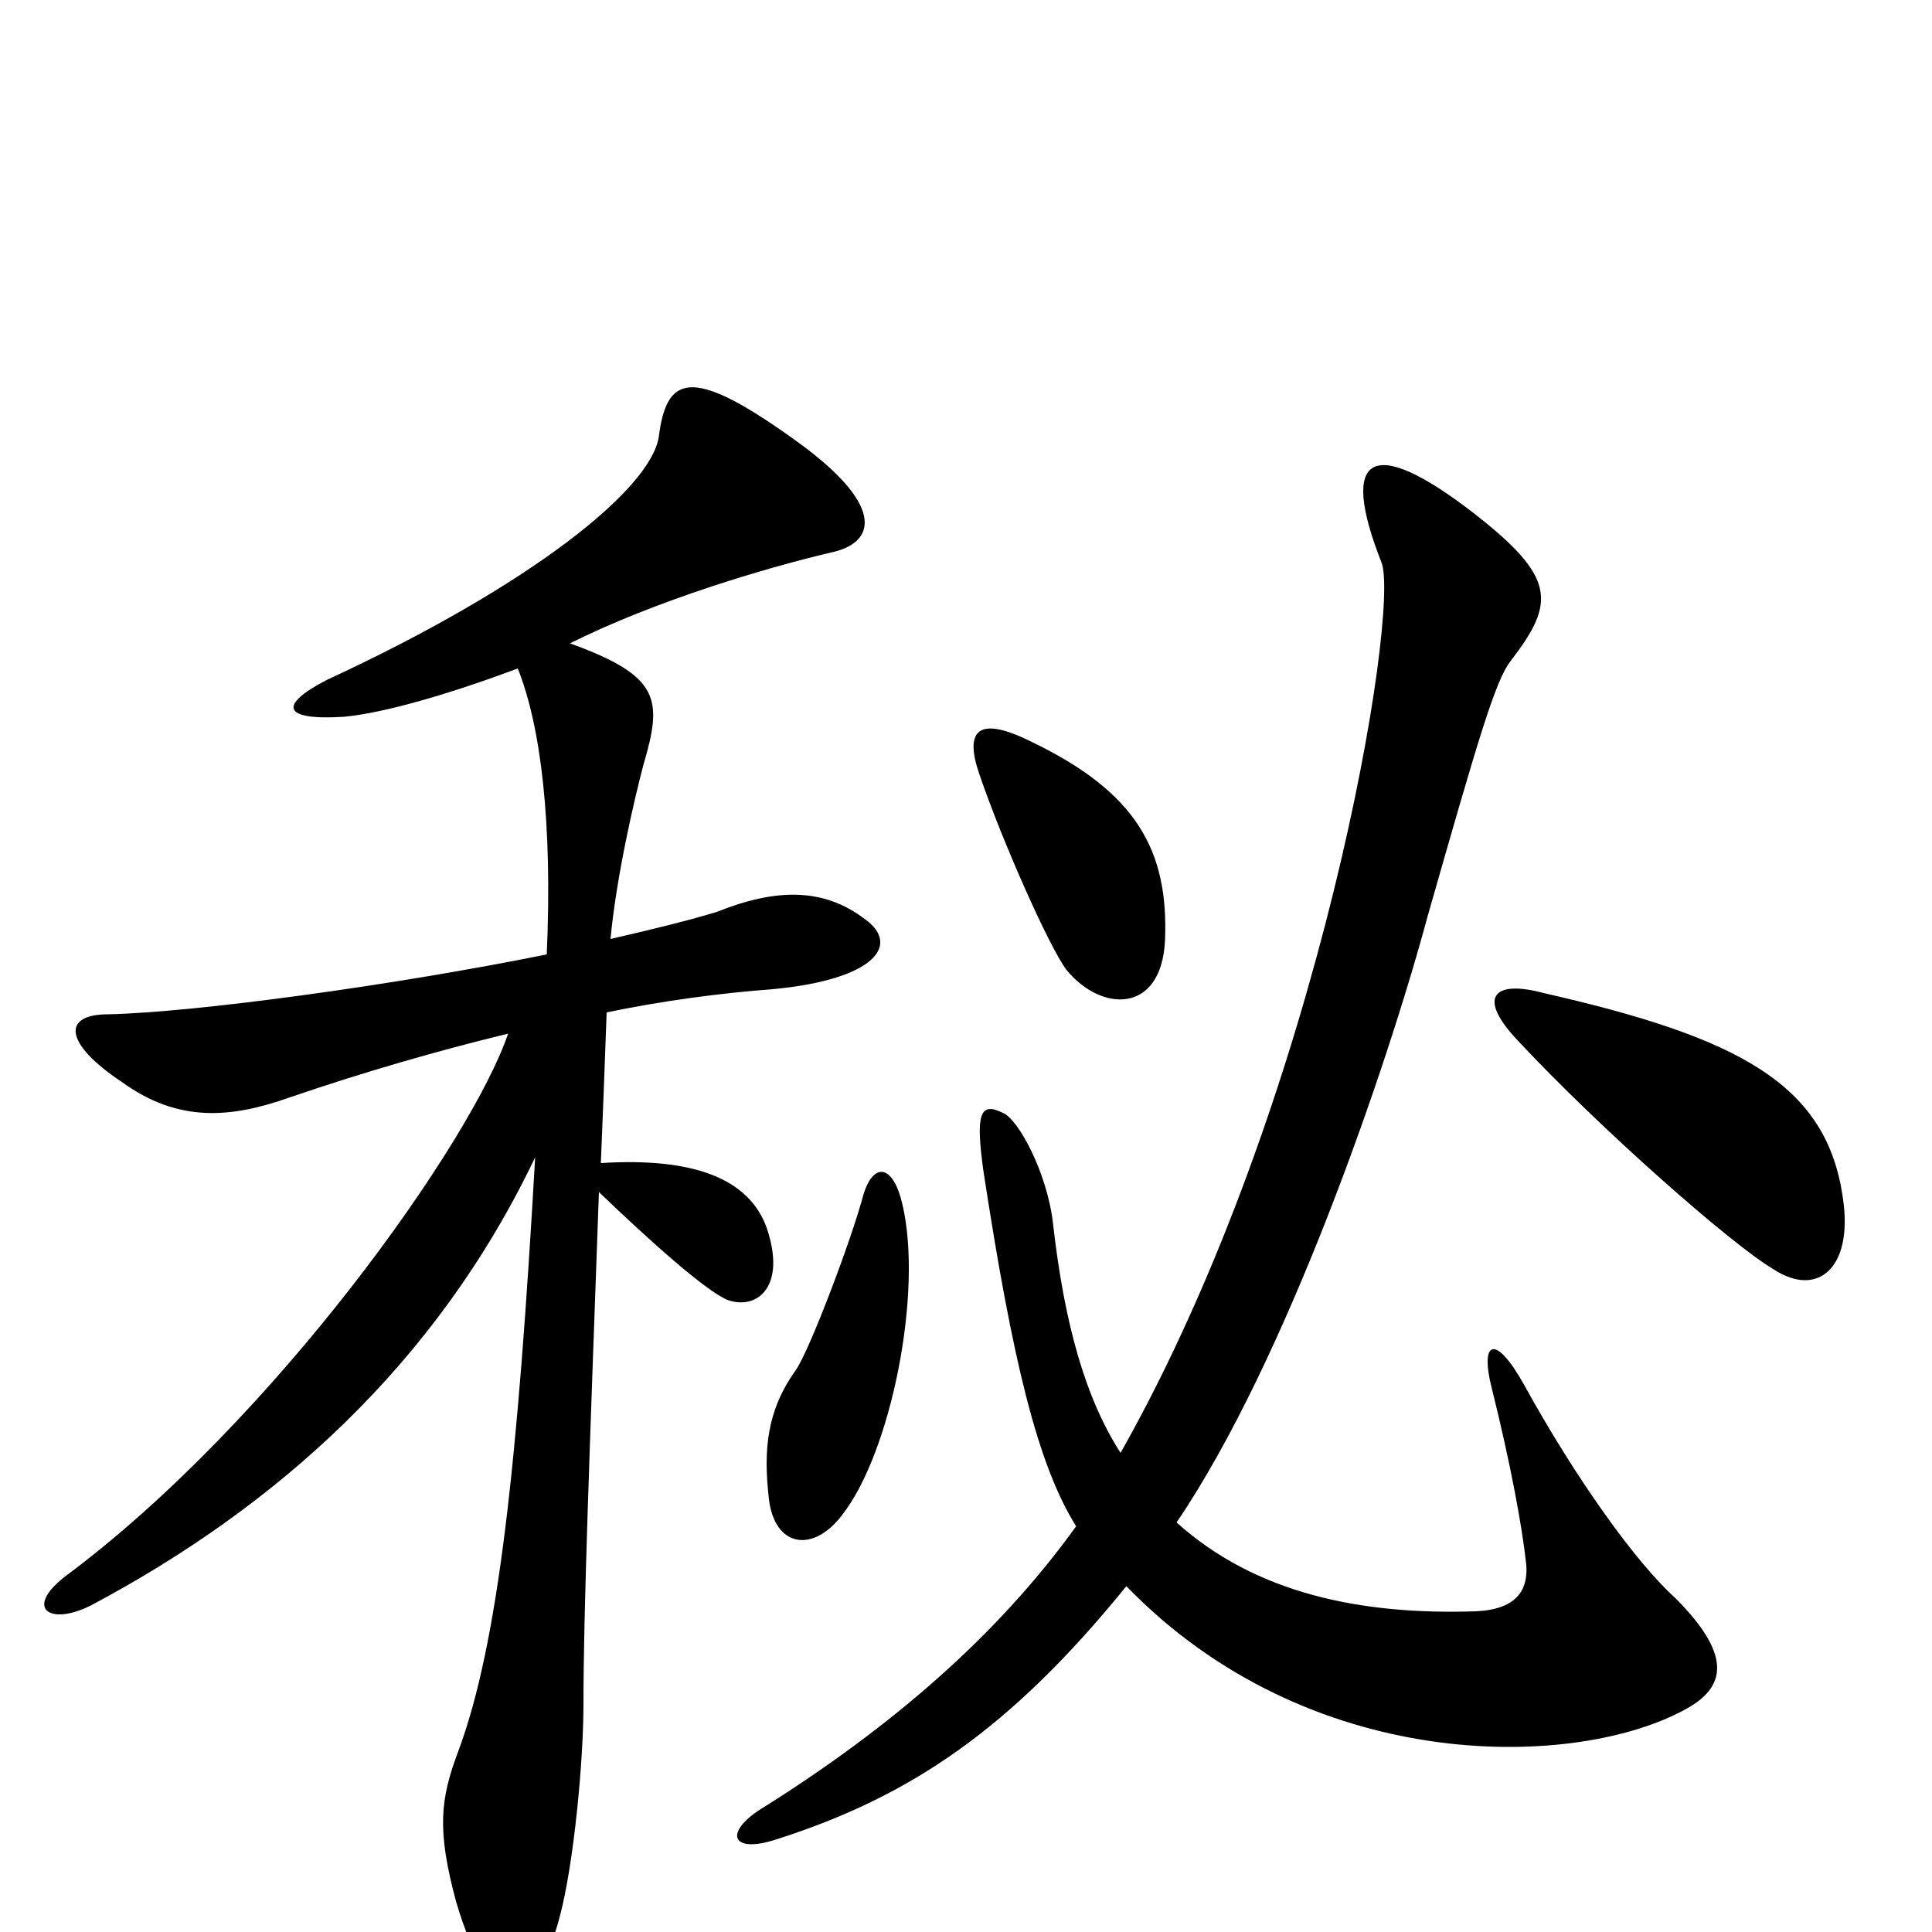 <svg xmlns="http://www.w3.org/2000/svg" viewBox="0 -1000 1000 1000">
	<path fill="#000000" d="M603 -513C605 -560 588 -590 534 -616C506 -630 499 -622 507 -599C519 -564 543 -510 552 -498C570 -476 601 -475 603 -513ZM954 -379C946 -439 900 -463 799 -486C773 -493 764 -484 786 -461C828 -416 896 -356 918 -343C941 -328 959 -344 954 -379ZM870 -114C892 -125 899 -141 867 -173C847 -191 816 -234 789 -283C774 -310 766 -306 772 -282C782 -242 788 -209 790 -190C791 -177 785 -167 764 -166C705 -164 650 -175 609 -212C666 -296 718 -448 739 -526C765 -617 774 -648 782 -658C805 -688 806 -701 762 -735C710 -775 693 -765 715 -709C725 -685 684 -432 580 -248C562 -276 551 -314 545 -367C542 -393 527 -421 519 -424C507 -430 505 -423 509 -394C524 -296 537 -242 557 -210C516 -153 461 -106 396 -65C374 -52 378 -40 402 -48C471 -70 523 -105 583 -179C677 -82 812 -84 870 -114ZM448 -524C426 -541 401 -540 371 -528C358 -524 338 -519 316 -514C319 -546 328 -585 333 -604C343 -638 342 -650 295 -667C339 -689 396 -706 430 -714C454 -719 459 -739 409 -774C357 -811 345 -805 341 -774C337 -747 275 -697 169 -648C144 -635 146 -627 178 -629C200 -631 236 -642 268 -654C280 -624 286 -574 283 -506C204 -490 101 -476 56 -475C32 -475 33 -460 63 -440C92 -419 119 -421 150 -432C188 -445 226 -456 263 -465C244 -409 142 -265 35 -185C12 -168 25 -158 47 -169C143 -220 226 -294 277 -401C268 -243 258 -149 237 -93C228 -69 226 -53 236 -16C254 46 278 38 290 -9C297 -36 302 -88 302 -118C302 -165 305 -244 310 -383C335 -359 366 -331 377 -327C392 -322 407 -334 397 -364C388 -390 359 -401 311 -398C312 -422 313 -448 314 -476C343 -482 373 -486 400 -488C453 -493 466 -511 448 -524ZM467 -377C462 -398 452 -398 447 -382C441 -359 419 -301 412 -291C397 -270 395 -250 398 -224C401 -199 421 -196 436 -216C461 -248 478 -331 467 -377Z"/>
</svg>